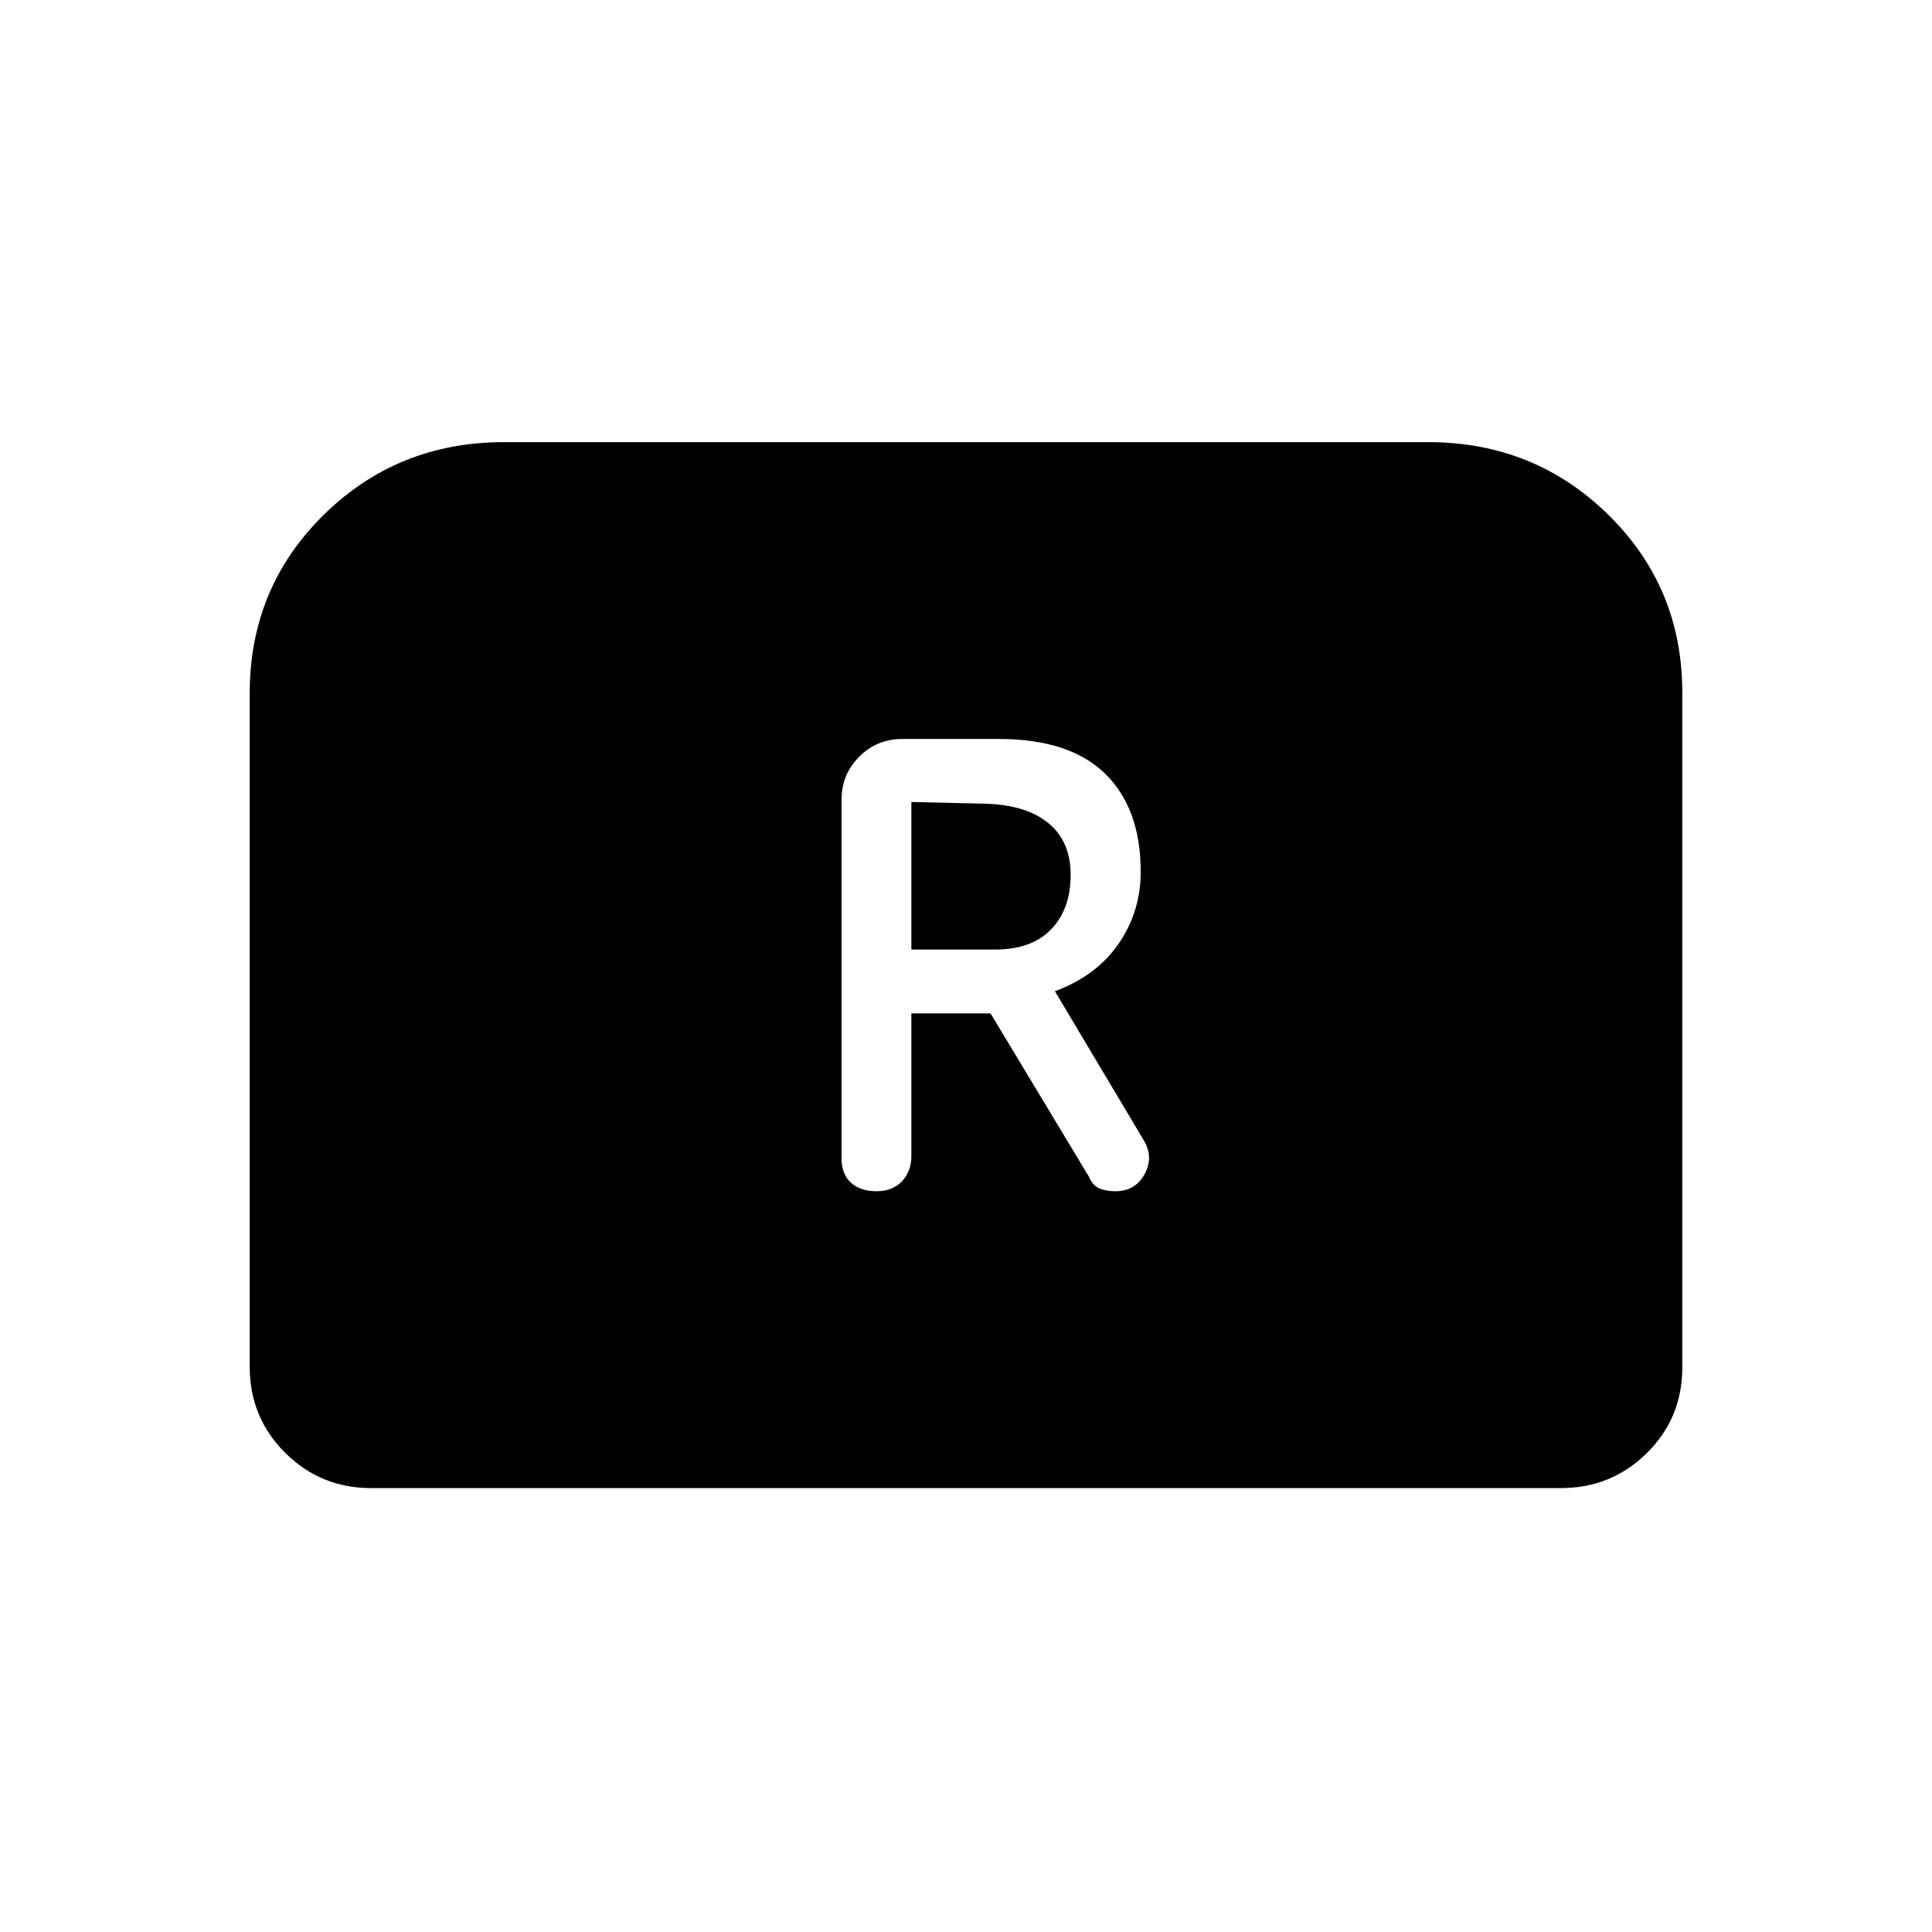 <svg xmlns="http://www.w3.org/2000/svg" height="20" viewBox="0 -960 960 960" width="20"><path d="M435.56-368.08q7.98 0 12.63-4.96 4.66-4.96 4.66-12.42v-71h39.34l49.01 81.37q1.78 4.2 5.11 5.61 3.33 1.4 7.96 1.4 9.88 0 14.54-8.62 4.65-8.62-.79-17.2l-43.83-73.56q20.66-7.66 31.64-23.62t10.98-35.72q0-31.45-17.66-48.73-17.66-17.28-52.76-17.28h-48q-12.65 0-21.44 8.8-8.8 8.79-8.8 21.43v178.05q0 8.03 4.72 12.24 4.71 4.21 12.69 4.21Zm17.29-120.11v-73.31l37.42.88q19.96.7 30.85 9.77 10.88 9.07 10.88 25.6 0 16.87-9.65 26.96-9.65 10.1-27.73 10.1h-41.77ZM124.08-280.85v-334.62q0-52.53 36.75-88.68 36.75-36.16 89.65-36.16h459.04q52.9 0 89.65 36.11 36.75 36.11 36.75 88.33v335.26q0 25.26-17.62 42.65-17.63 17.38-42.65 17.38h-591.3q-25.02 0-42.65-17.53-17.62-17.54-17.62-42.74Z"/></svg>